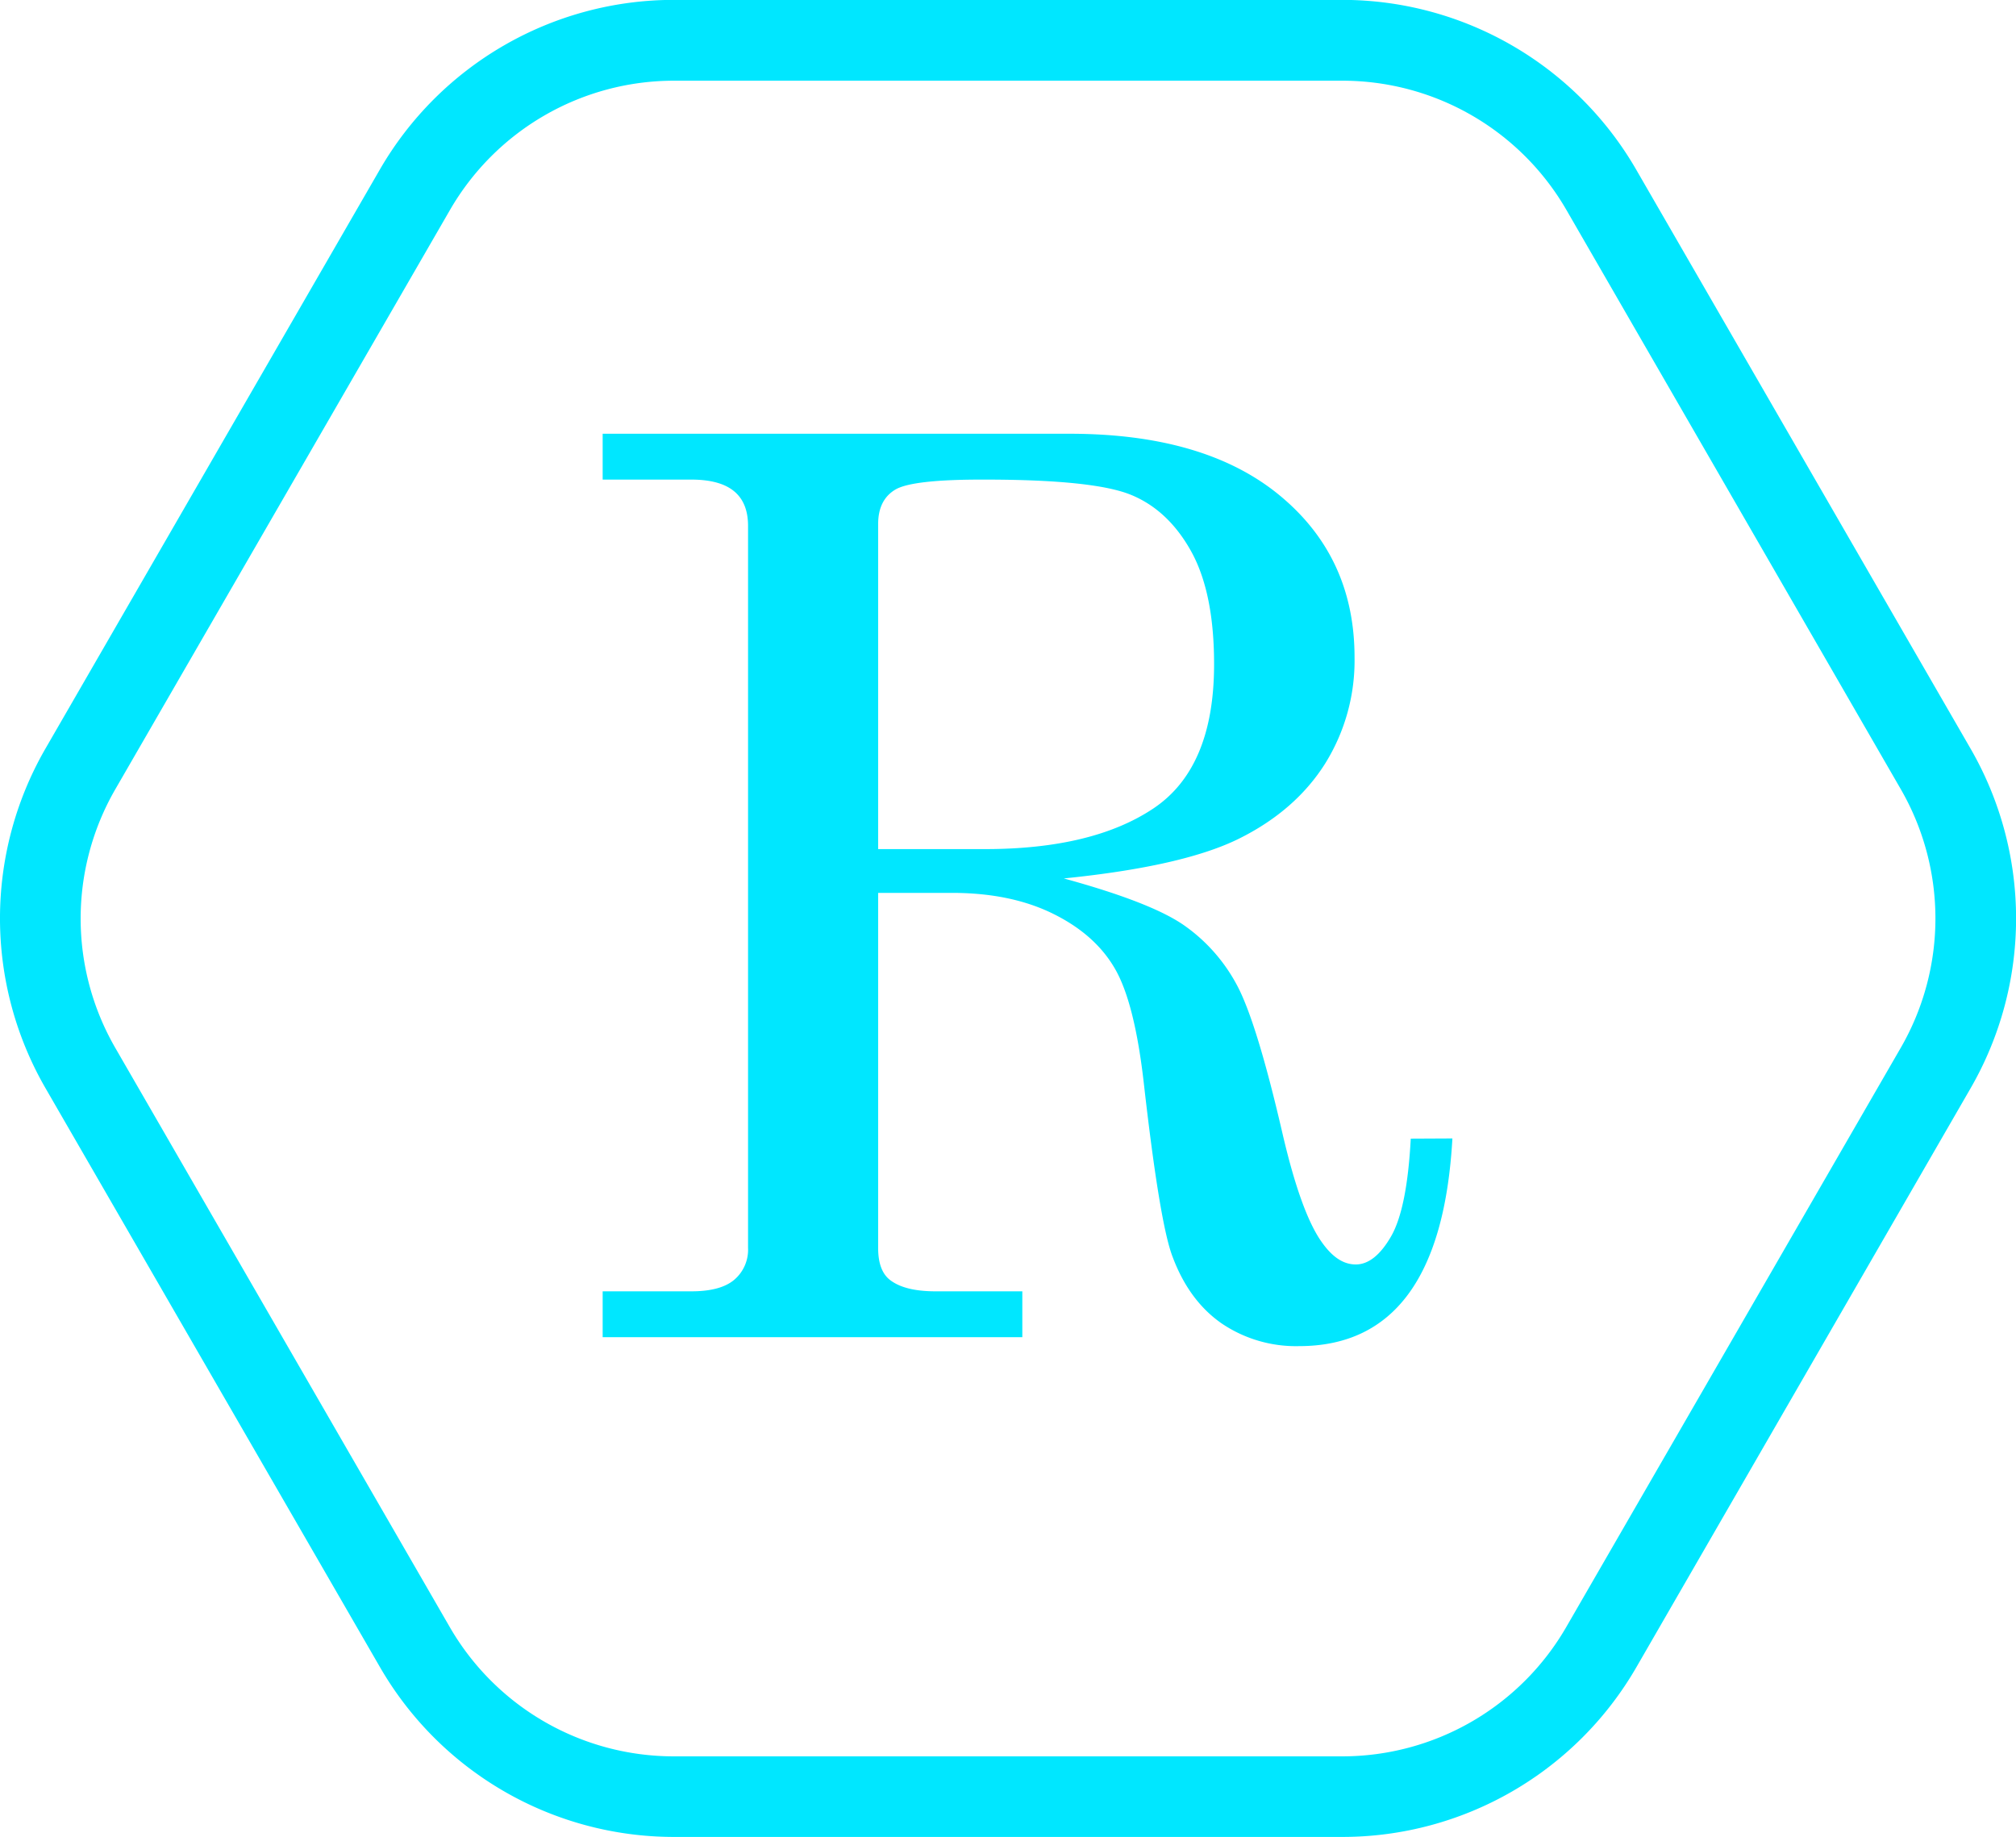 <svg id="Layer_1" data-name="Layer 1" xmlns="http://www.w3.org/2000/svg" viewBox="0 0 499.6 455.22"><defs><style>.cls-1{fill:#00e7ff;}</style></defs><path class="cls-1" d="M369.81,304.56q-.92,17.42-4.92,24.3c-2.67,4.59-5.58,6.88-8.7,6.88s-5.86-1.86-8.48-5.6q-5.15-7.26-9.74-27.09-6.42-27.71-11.33-36.71a42.33,42.33,0,0,0-13.06-14.68q-8.16-5.67-29.75-11.58,29.67-3,43.52-9.91t21.19-18.47a48.22,48.22,0,0,0,7.34-26.42q0-24.81-18.54-40.11T285.2,129.88H169.55v11.36H191.5q7.11,0,10.6,2.87t3.48,8.63V331.66a9.76,9.76,0,0,1-3.41,7.87q-3.4,2.88-10.67,2.87H169.55v11.36h104V342.4H252.05q-7.73,0-11.36-2.87-2.87-2.28-2.87-7.87v-88h18.31q14.53,0,25,5.15t15.36,13.62q4.92,8.47,7.19,28.61,3.94,34.67,7.12,42.84,4.08,10.89,12.18,16.5a32.85,32.85,0,0,0,19.15,5.6q35.11,0,38-51.47Zm-105.5-71.75H237.82V152.27q0-6,4.24-8.54t22.1-2.49q27.09,0,36.32,3.78t14.91,14q5.69,10.27,5.68,28,0,25.68-15.06,35.73T264.31,232.81Z" transform="translate(-20.2 -22.39)"/><path class="cls-1" d="M508.59,208,425.64,64.36a84.16,84.16,0,0,0-72.69-42H187.05a84.16,84.16,0,0,0-72.69,42L31.41,208a84.16,84.16,0,0,0,0,83.94l83,143.67a84.16,84.16,0,0,0,72.69,42H353a84.16,84.16,0,0,0,72.69-42L508.59,292A84.16,84.16,0,0,0,508.59,208ZM491.27,282,408.32,425.64a64.11,64.11,0,0,1-55.37,32H187.05a64.11,64.11,0,0,1-55.37-32L48.73,282a64.09,64.09,0,0,1,0-63.94l83-143.67a64.11,64.11,0,0,1,55.37-32H353a64.11,64.11,0,0,1,55.37,32L491.27,218A64.09,64.09,0,0,1,491.27,282Z" transform="translate(-20.2 -22.39)"/></svg>